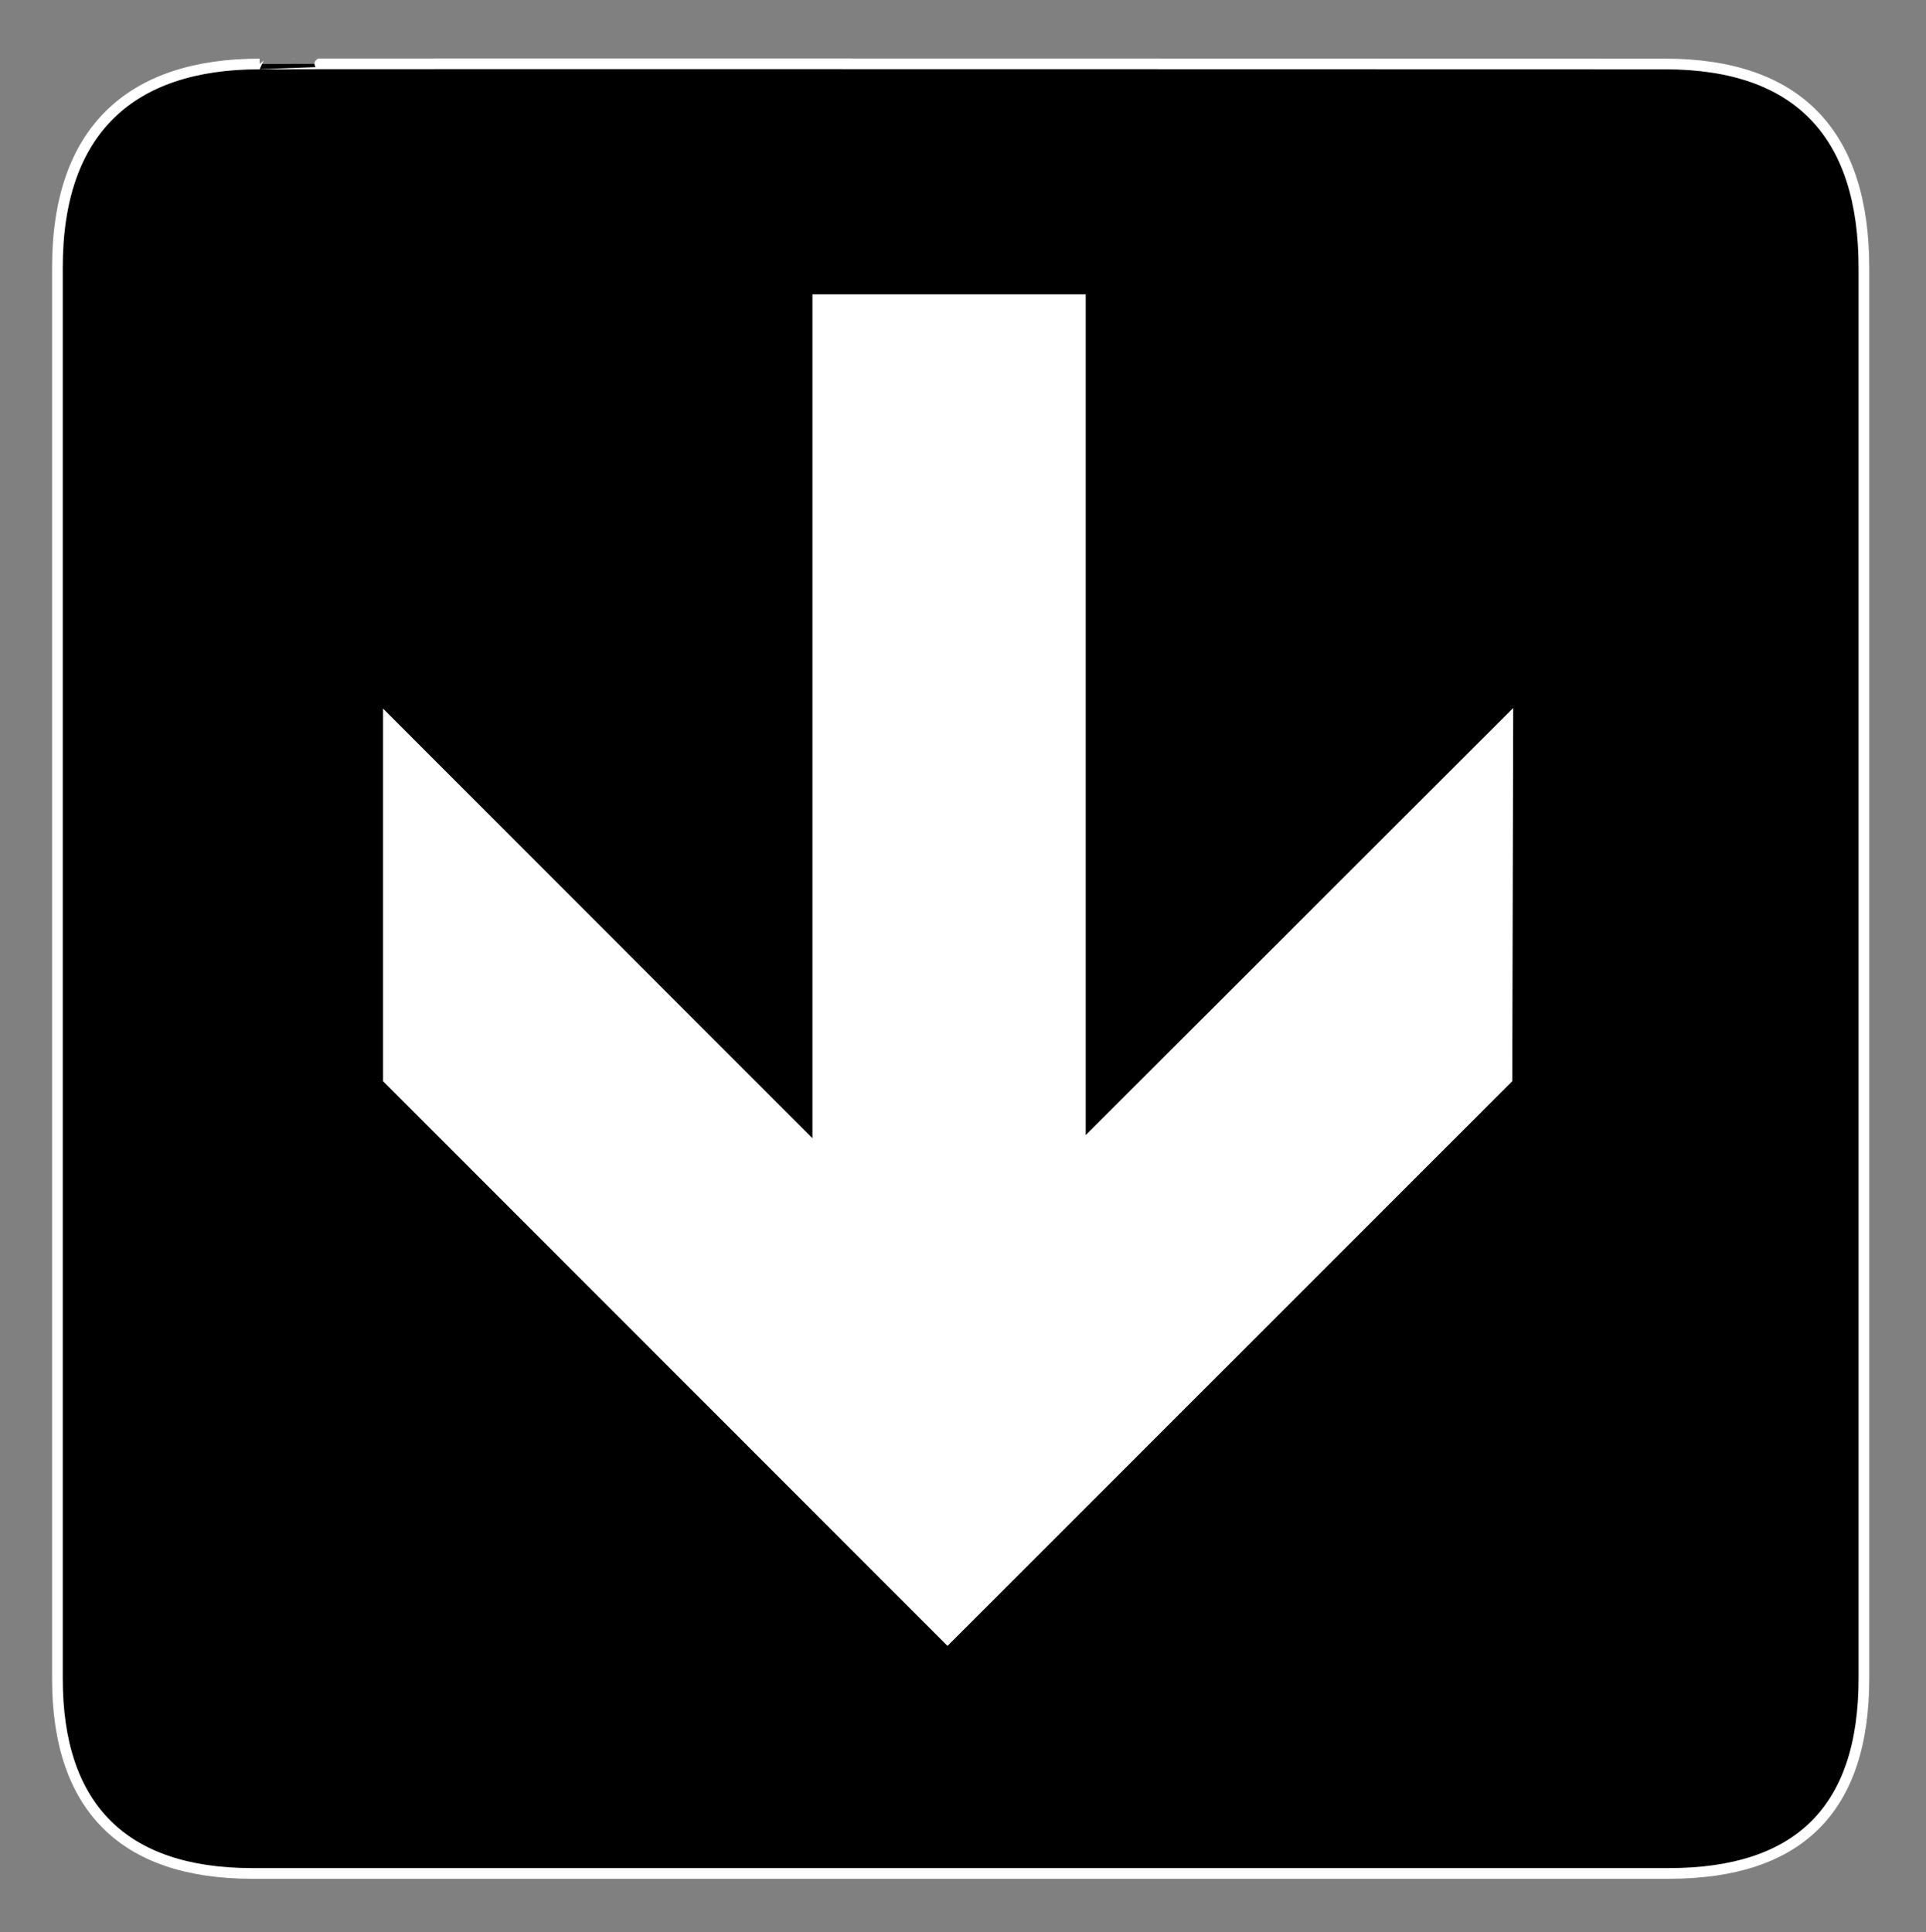 <?xml version="1.0" encoding="UTF-8" standalone="no"?>
<!-- Created with Inkscape (http://www.inkscape.org/) -->

<svg
   version="1.1"
   id="svg1"
   width="817.333"
   height="820"
   viewBox="0 0 817.333 820"
   sodipodi:docname="ss_66_Down-Arrow.eps"
   xmlns:inkscape="http://www.inkscape.org/namespaces/inkscape"
   xmlns:sodipodi="http://sodipodi.sourceforge.net/DTD/sodipodi-0.dtd"
   xmlns="http://www.w3.org/2000/svg"
   xmlns:svg="http://www.w3.org/2000/svg">
  <rect x="0" y="0" width="817.333" height="820" fill="#808080" stroke="none"/>
  <defs
     id="defs1" />
  <sodipodi:namedview
     id="namedview1"
     pagecolor="#ffffff"
     bordercolor="#000000"
     borderopacity="0.25"
     inkscape:showpageshadow="2"
     inkscape:pageopacity="0.0"
     inkscape:pagecheckerboard="0"
     inkscape:deskcolor="#d1d1d1">
    <inkscape:page
       x="0"
       y="0"
       inkscape:label="1"
       id="page1"
       width="817.333"
       height="820"
       margin="0"
       bleed="0" />
  </sodipodi:namedview>
  <g
     id="g1"
     inkscape:groupmode="layer"
     inkscape:label="1">
    <path
       id="path1"
       d="m 828.25,5961.25 c -413.102,-0.03 -645.461,-213.74 -645,-650 v -4502 c -0.461,-408.039 208.449,-621.891 621,-622 h 4521 c 412.73,0.109 621.96,203.313 622,622 v 4502 c -0.04,425.61 -209.27,649.97 -635,650 0,0 -4485.18,1.39 -4484,0"
       style="fill:#000000;fill-opacity:1;fill-rule:nonzero;stroke:none"
       transform="matrix(0.133,0,0,-0.133,0,820)" />
    <path
       id="path2"
       d="m 828.25,5961.25 c -413.102,-0.03 -645.461,-213.74 -645,-650 v -4502 c -0.461,-408.039 208.449,-621.891 621,-622 h 4521 c 412.73,0.109 621.96,203.313 622,622 v 4502 c -0.04,425.61 -209.27,649.97 -635,650 0,0 -4485.18,1.39 -4484,0 z"
       style="fill:none;stroke:#ffffff;stroke-width:34.08;stroke-linecap:butt;stroke-linejoin:miter;stroke-miterlimit:10;stroke-dasharray:none;stroke-opacity:1"
       transform="matrix(0.133,0,0,-0.133,0,820)" />
    <path
       id="path3"
       d="m 4825.25,2715.25 -1802,-1802 -1801,1802 v 1189 l 1370,-1371 v 2693 h 872 v -2683 l 1364,1363 -3,-1191"
       style="fill:#ffffff;fill-opacity:1;fill-rule:nonzero;stroke:none"
       transform="matrix(0.133,0,0,-0.133,0,820)" />
  </g>
</svg>
